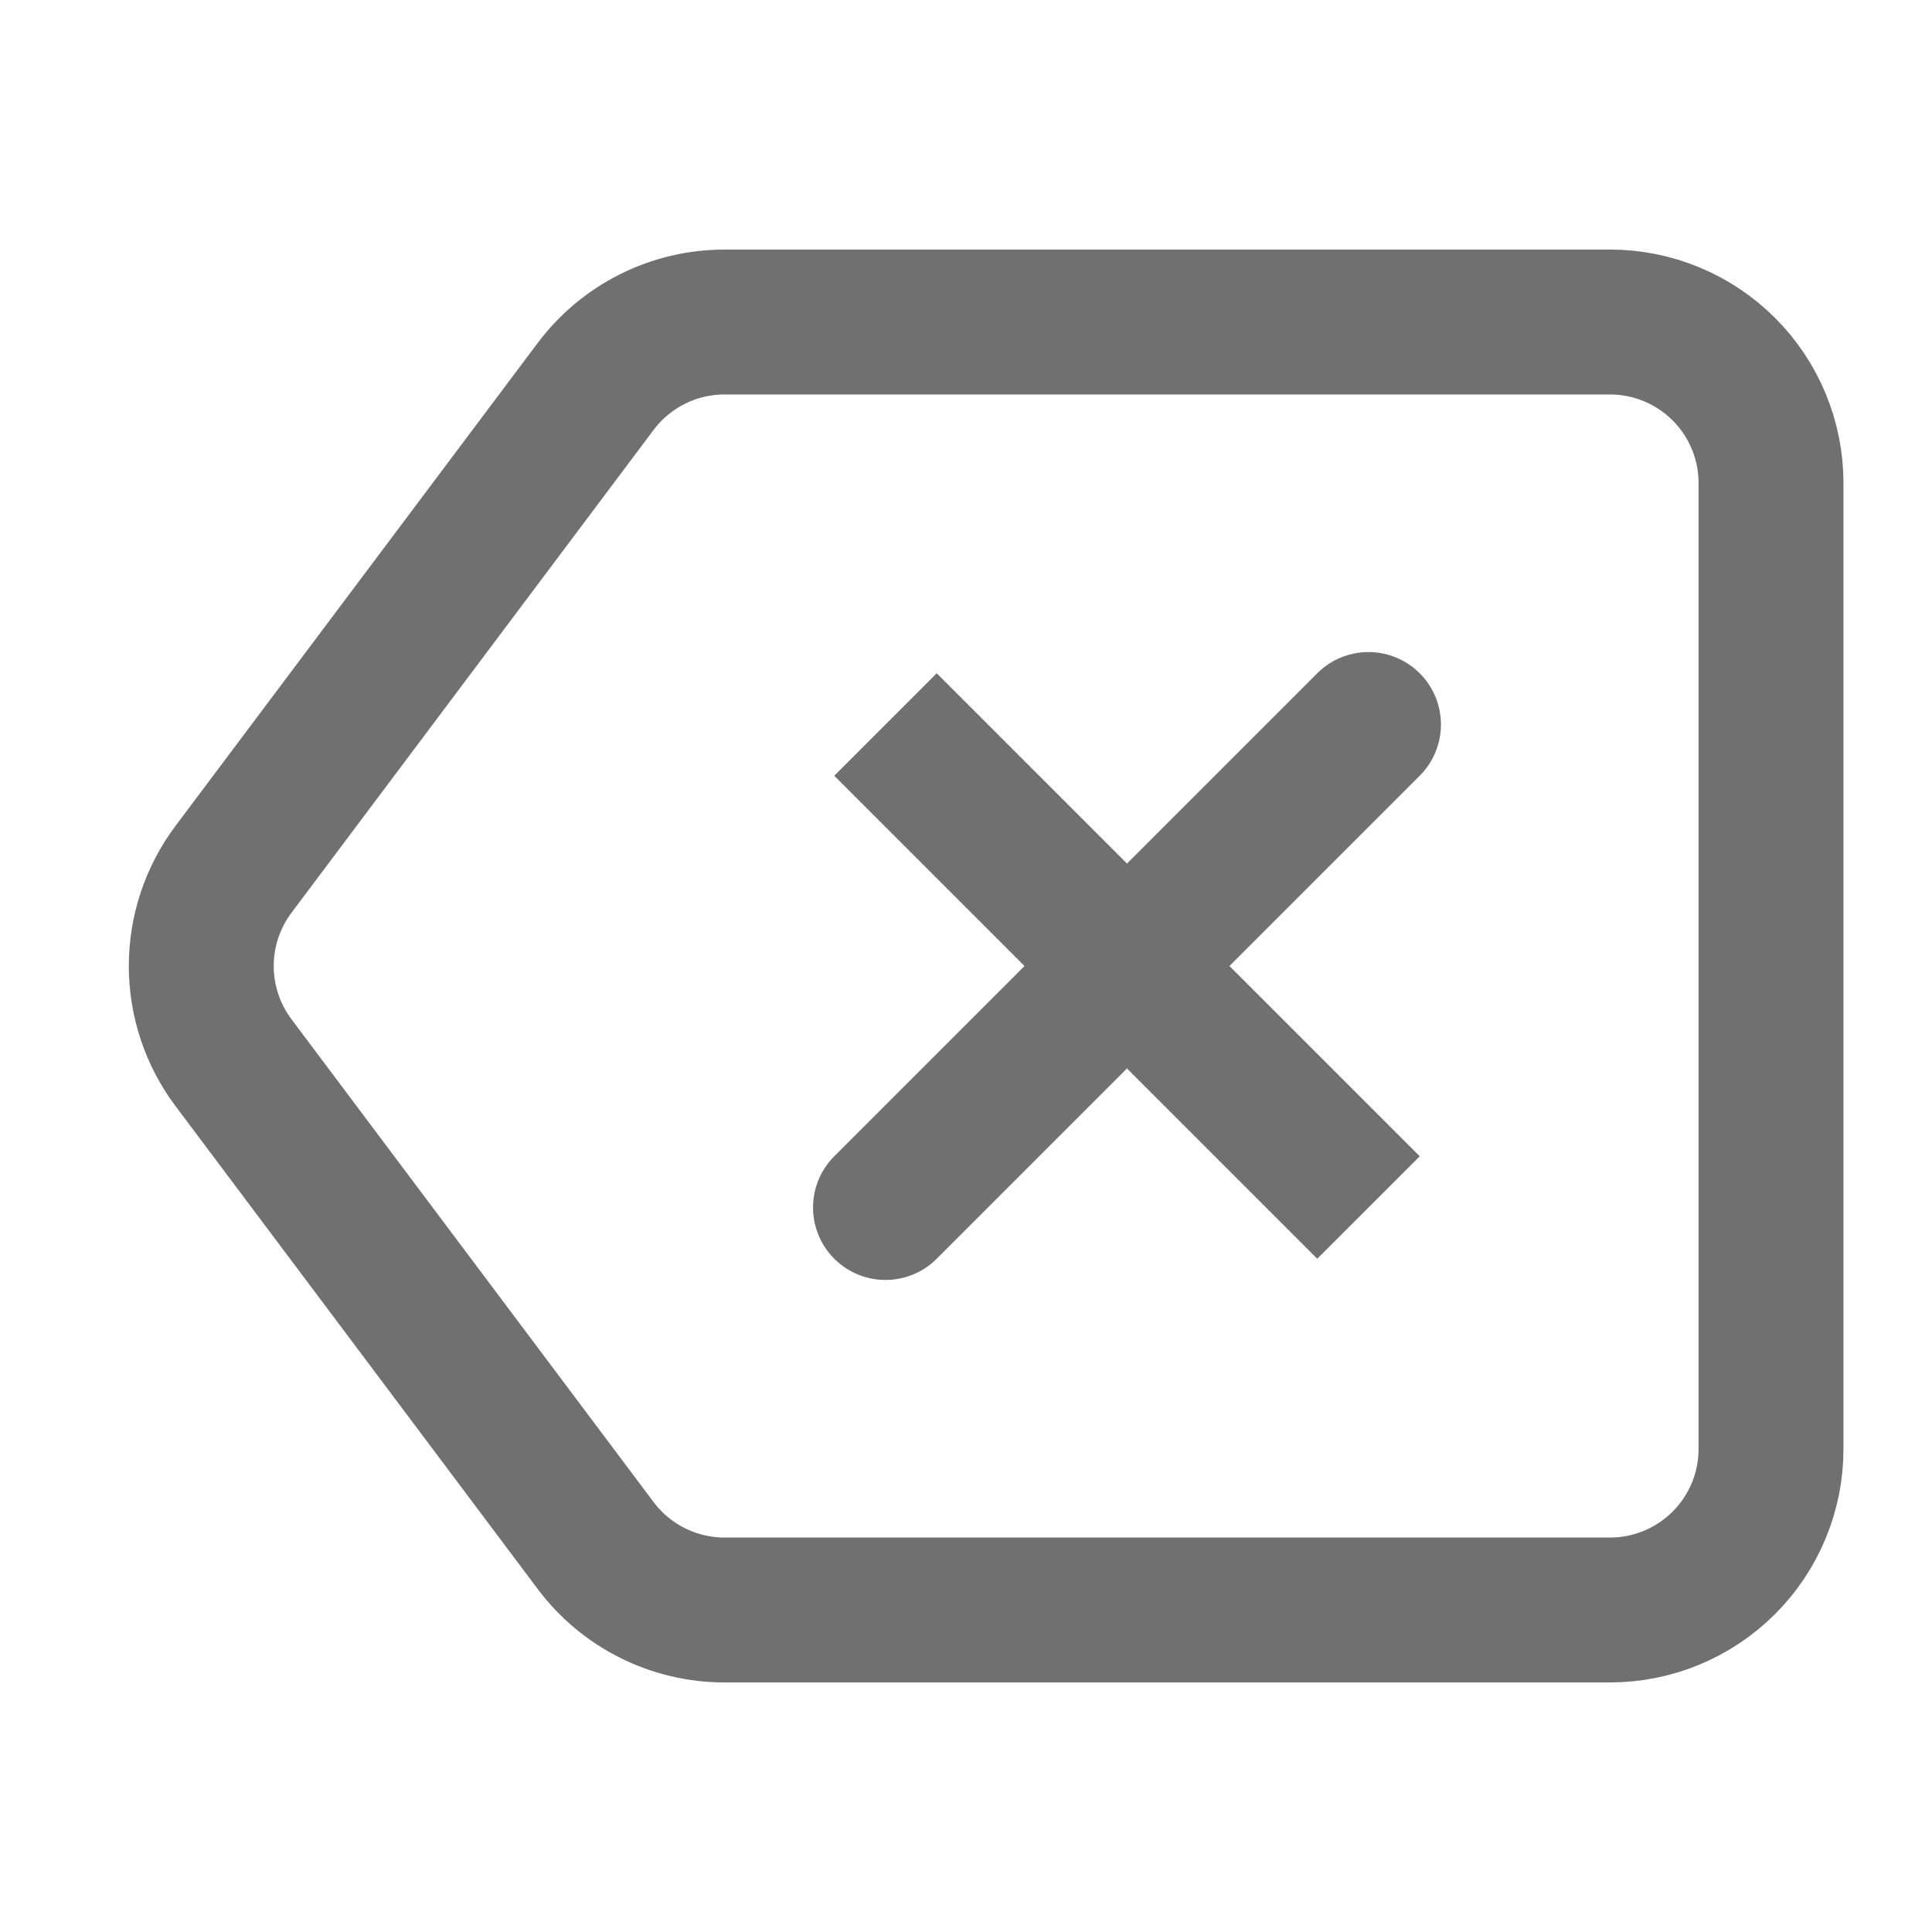 <svg width="25" height="25" viewBox="0 0 40 40" fill="none" xmlns="http://www.w3.org/2000/svg">
<path d="M28.333 15L18.333 25M28.333 25L18.333 15L28.333 25Z" stroke="#707070" stroke-width="3" stroke-linecap="round"/>
<path d="M12.333 8C12.644 7.586 13.046 7.25 13.509 7.019C13.972 6.787 14.482 6.667 15 6.667H33.333C34.217 6.667 35.065 7.018 35.69 7.643C36.316 8.268 36.667 9.116 36.667 10V30C36.667 30.884 36.316 31.732 35.69 32.357C35.065 32.982 34.217 33.333 33.333 33.333H15C14.482 33.333 13.972 33.213 13.509 32.981C13.046 32.75 12.644 32.414 12.333 32L4.833 22C4.401 21.423 4.167 20.721 4.167 20C4.167 19.279 4.401 18.577 4.833 18L12.333 8V8Z" stroke="#707070" stroke-width="3" stroke-linecap="round" stroke-linejoin="round"/>
</svg>
